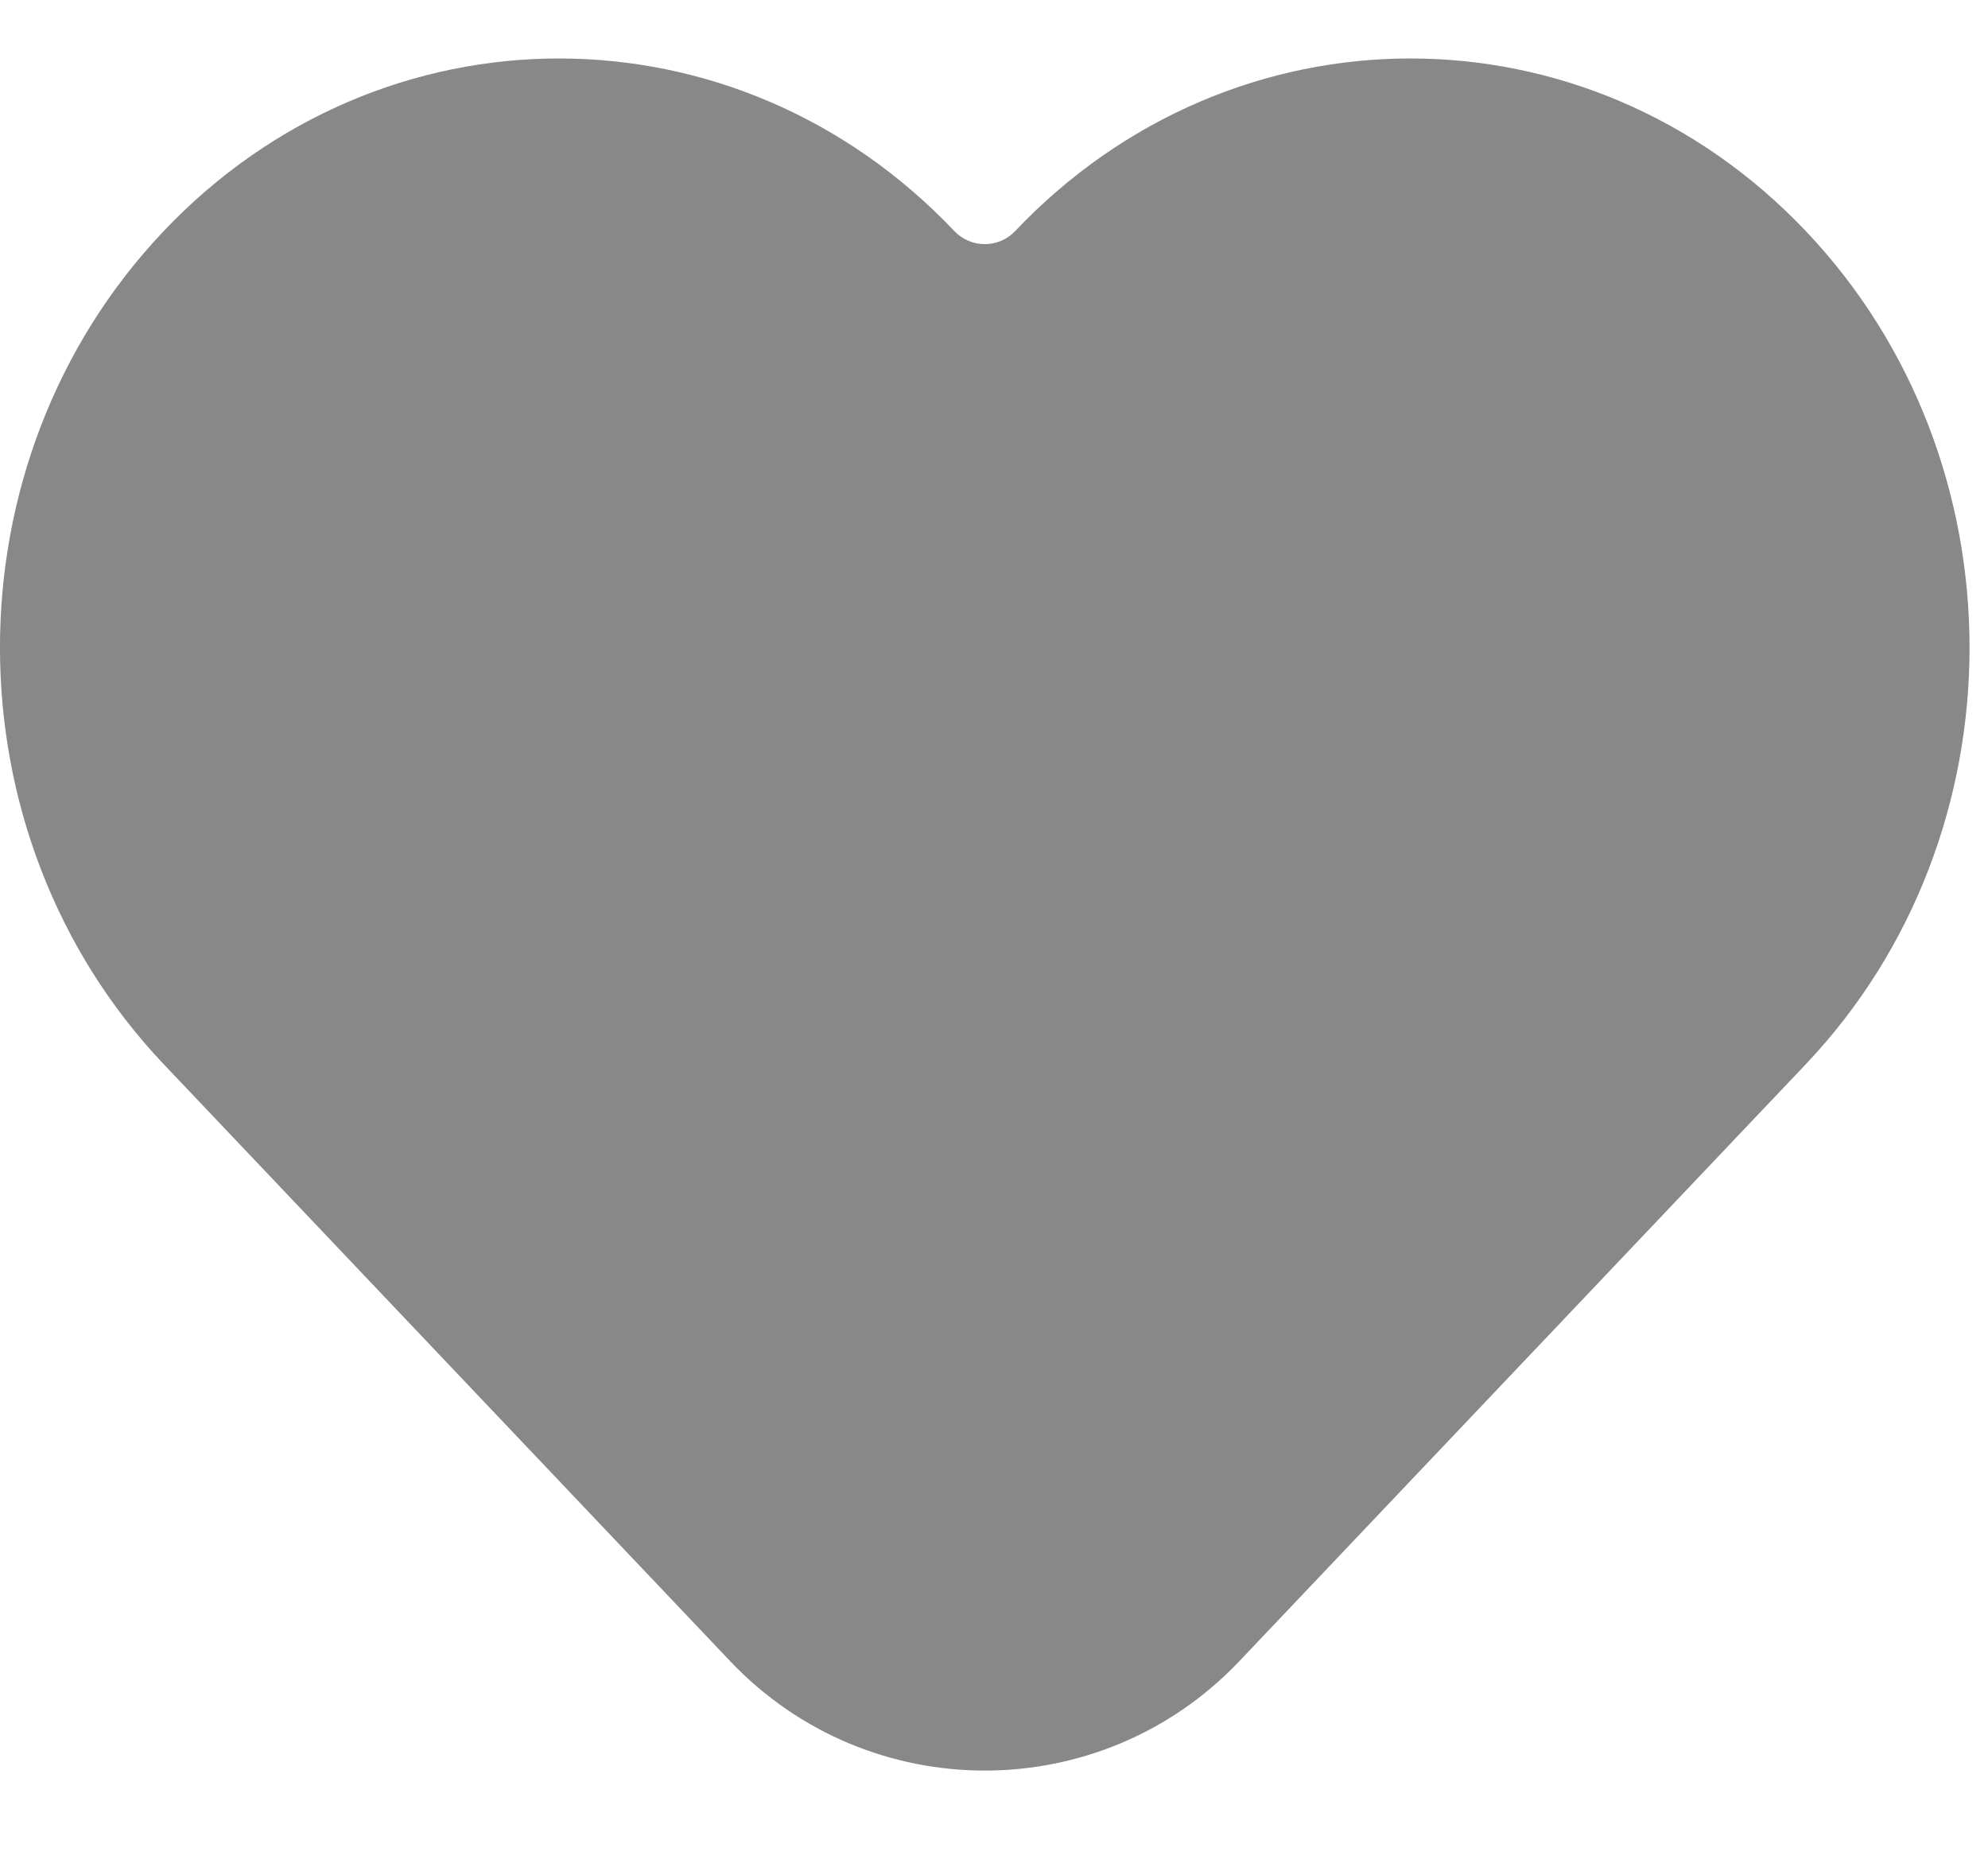 <svg width="17" height="16" viewBox="0 0 17 16" fill="none" xmlns="http://www.w3.org/2000/svg">
<path d="M1.4 9.101L6.245 14.207C7.428 15.453 9.414 15.453 10.597 14.207L15.442 9.101C17.309 7.133 17.309 3.943 15.442 1.976C13.575 0.008 10.548 0.008 8.681 1.976V1.976C8.54 2.125 8.302 2.125 8.161 1.976V1.976C6.294 0.008 3.267 0.008 1.4 1.976C-0.467 3.943 -0.467 7.133 1.4 9.101Z" fill="#888888"/>
</svg>

